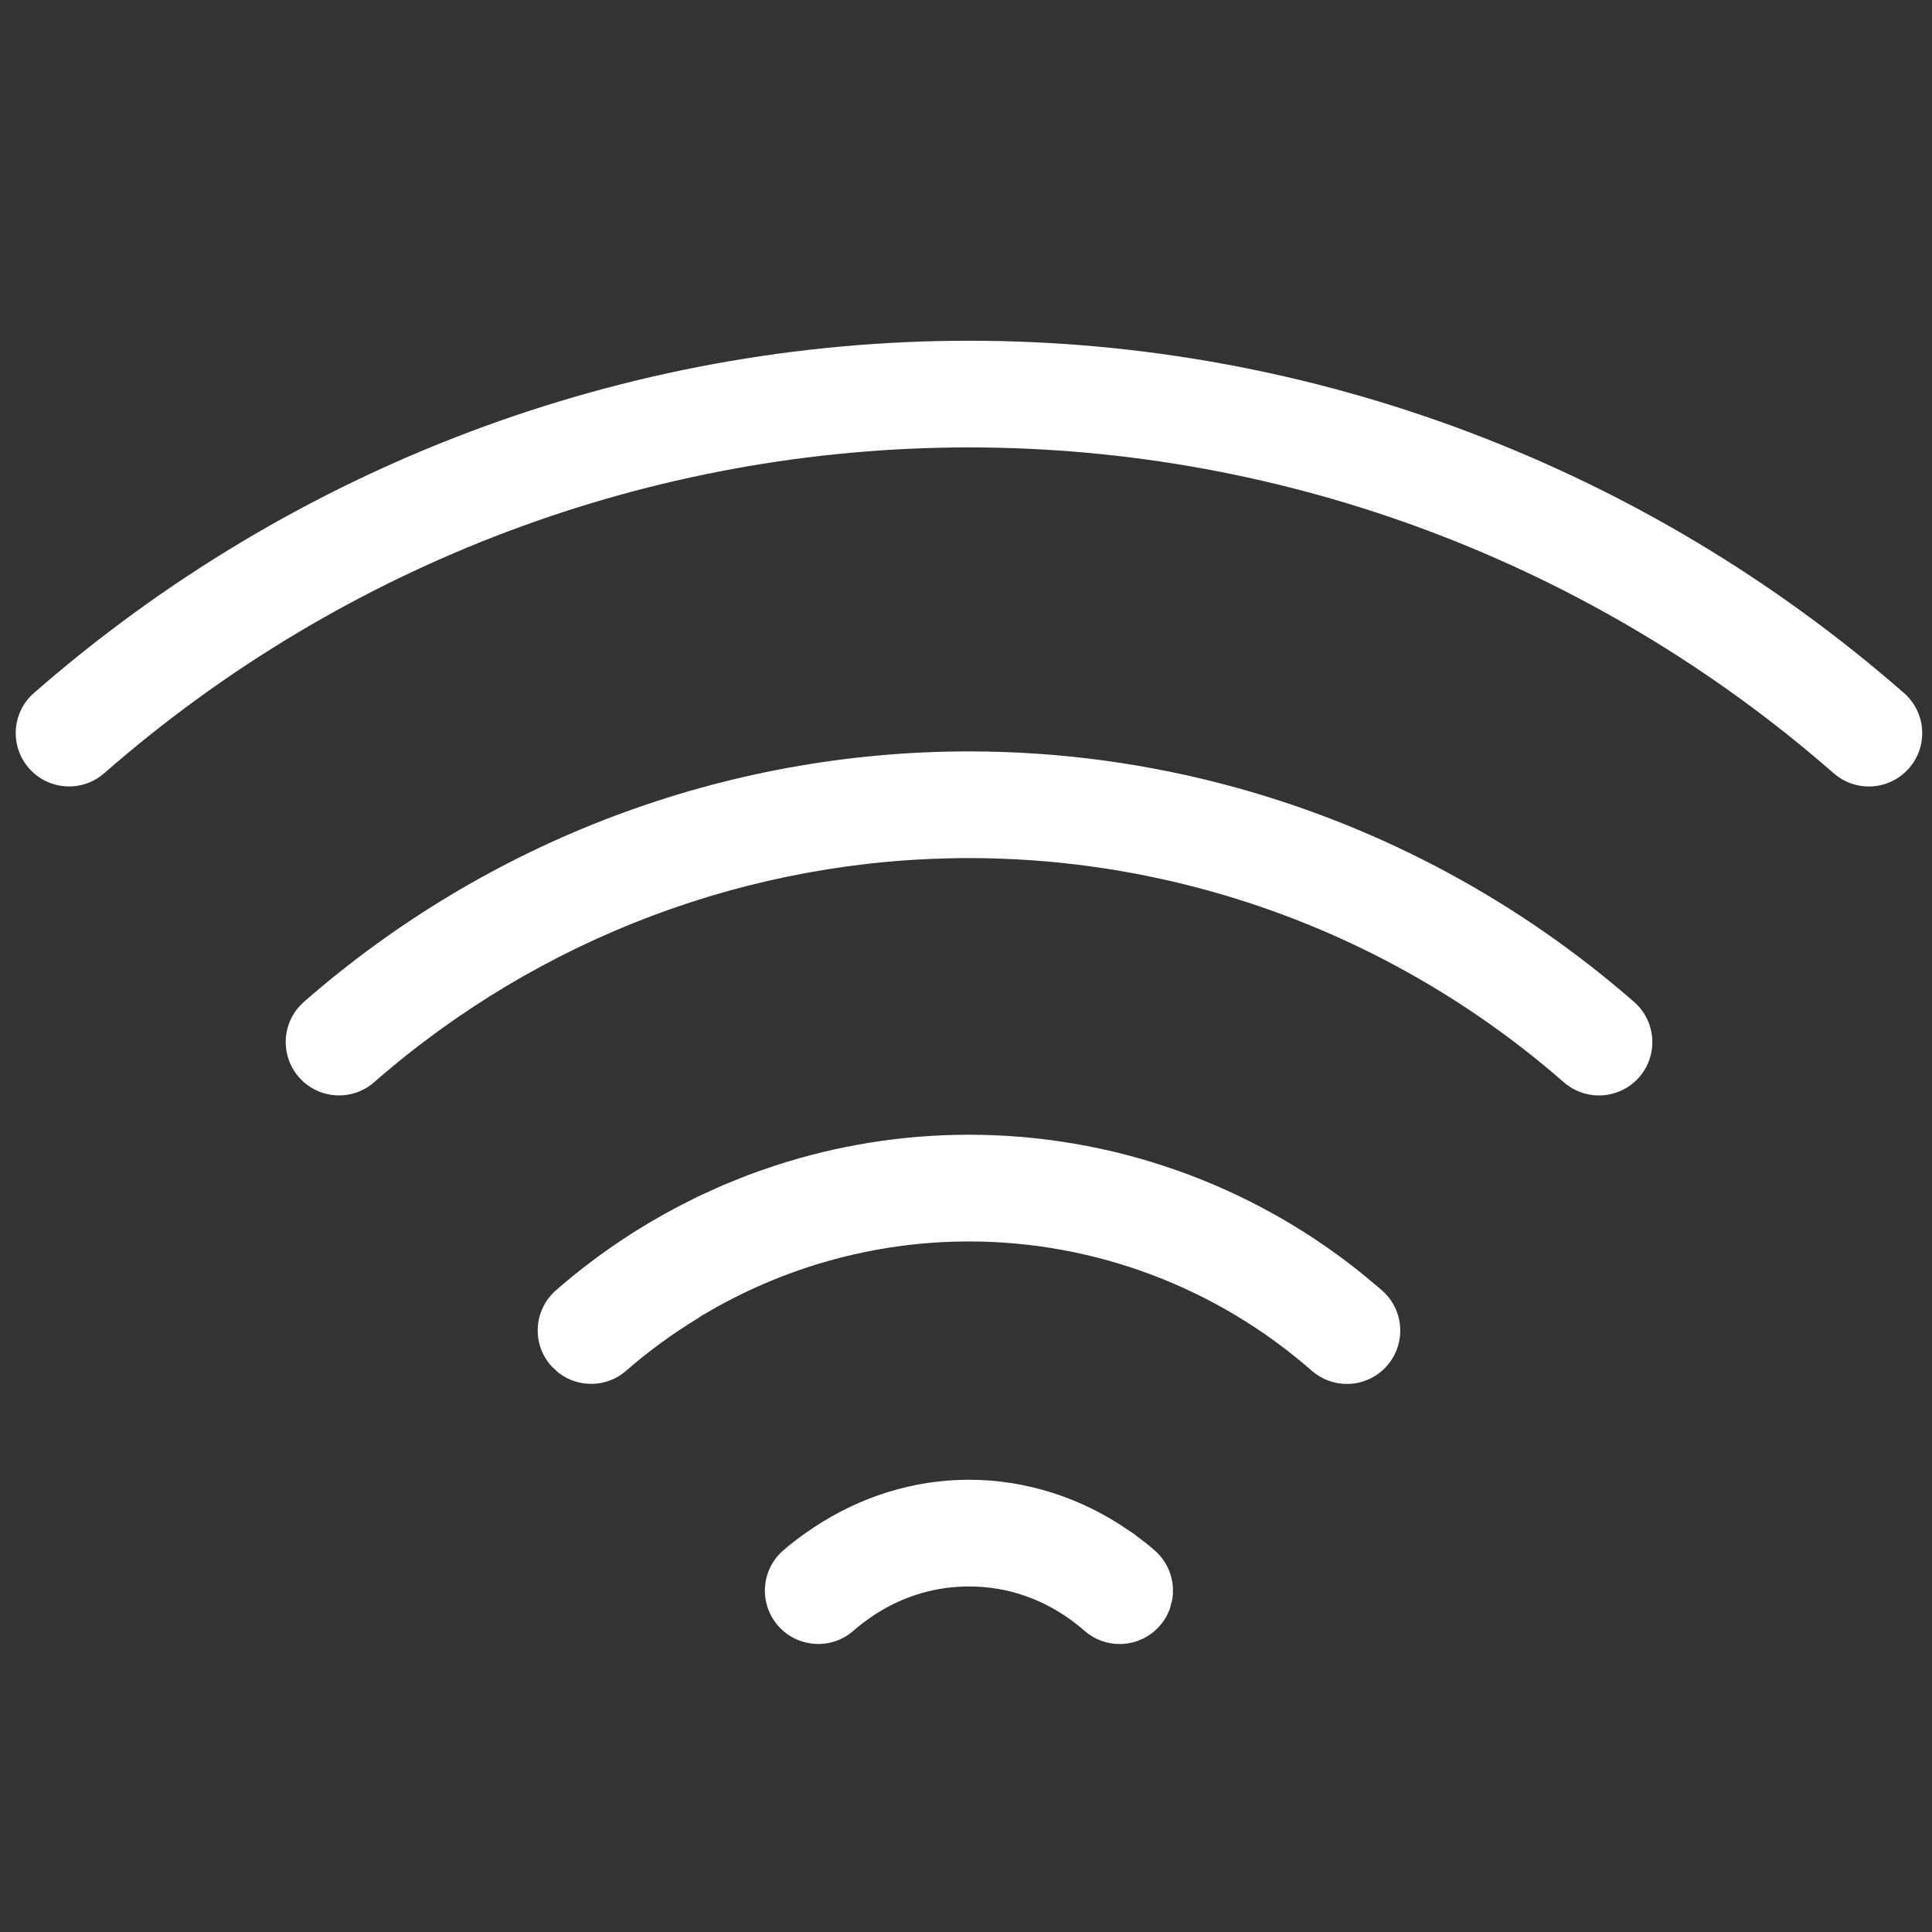 <svg height='300px' width='300px'  fill="#fff" xmlns="http://www.w3.org/2000/svg" xmlns:xlink="http://www.w3.org/1999/xlink" version="1.1" x="0px" y="0px" viewBox="0 0 91 91" enable-background="new 0 0 91 91" xml:space="preserve"><rect x="0" y="0" width="91" height="91" fill="#333333" stroke="none"/><g><g><path d="M58.308,37.121c-4.098-1.139-8.357-1.729-12.666-1.729c-0.002,0-0.002,0-0.002,0c-0.002,0-0.002,0-0.002,0    c-11.502,0-22.625,4.191-31.324,11.799c-0.656,0.574-0.941,1.416-0.834,2.221c0.063,0.477,0.258,0.938,0.598,1.326    c0.916,1.043,2.5,1.15,3.545,0.236c7.787-6.807,17.736-10.557,28.018-10.557c3.854,0,7.662,0.527,11.328,1.547    c6.109,1.695,11.82,4.756,16.688,9.012c0.479,0.418,1.066,0.621,1.654,0.621c0.002,0,0.002,0,0.002,0    c0.699,0,1.396-0.291,1.893-0.857c0.914-1.045,0.807-2.633-0.236-3.545C71.526,42.438,65.14,39.018,58.308,37.121z"></path><path d="M45.638,16.049c-16.166,0-31.805,5.893-44.037,16.59c-1.047,0.912-1.152,2.5-0.238,3.545s2.504,1.15,3.545,0.236    c11.316-9.896,25.781-15.346,40.73-15.346c14.951,0,29.418,5.451,40.734,15.35c0.477,0.416,1.066,0.621,1.652,0.621    c0.701,0,1.396-0.291,1.893-0.859c0.914-1.043,0.809-2.631-0.236-3.543C77.446,21.941,61.806,16.049,45.638,16.049z"></path><path d="M53.54,72.35c-0.033-0.025-0.064-0.055-0.096-0.078c-0.084-0.061-0.174-0.113-0.26-0.172    c-2.229-1.551-4.855-2.402-7.547-2.402c-2.588,0-5.117,0.793-7.295,2.24c-0.504,0.332-0.992,0.688-1.453,1.09    c-1.047,0.912-1.154,2.498-0.242,3.545c0.229,0.262,0.498,0.465,0.793,0.607c0.881,0.43,1.973,0.32,2.756-0.367    c0.404-0.354,0.91-0.73,1.516-1.068c1.029-0.57,2.342-1.02,3.93-1.02c1.895,0,3.395,0.639,4.486,1.359    c0.363,0.24,0.68,0.49,0.951,0.729c0.479,0.416,1.068,0.623,1.656,0.623c0.699,0,1.393-0.291,1.891-0.855    c0.229-0.262,0.395-0.559,0.496-0.871c0.012-0.029,0.014-0.063,0.021-0.094c0.037-0.125,0.07-0.25,0.086-0.377    c0.02-0.156,0.023-0.314,0.014-0.473c0-0.002,0-0.006,0-0.008c-0.041-0.643-0.328-1.27-0.852-1.729    C54.116,72.789,53.831,72.564,53.54,72.35z"></path><path d="M65.093,60.777c-0.158-0.139-0.322-0.27-0.482-0.404c-0.182-0.152-0.361-0.309-0.547-0.455    c-5.236-4.184-11.729-6.471-18.424-6.471c-3.125,0-6.207,0.498-9.139,1.457c-0.072,0.023-0.143,0.051-0.213,0.074    c-0.346,0.115-0.689,0.234-1.029,0.361c-0.234,0.088-0.463,0.186-0.695,0.279c-0.176,0.072-0.354,0.139-0.529,0.215    c-0.207,0.088-0.408,0.186-0.613,0.277c-0.197,0.09-0.396,0.176-0.592,0.27c-0.082,0.041-0.164,0.086-0.246,0.127    c-2.289,1.131-4.443,2.559-6.398,4.268c-1.045,0.914-1.152,2.5-0.238,3.545c0,0.002,0.002,0.004,0.004,0.004v0.002    c0.051,0.057,0.111,0.102,0.166,0.154c0.066,0.063,0.129,0.133,0.201,0.188c0.934,0.713,2.266,0.693,3.178-0.107    c1.051-0.92,2.174-1.732,3.348-2.453c0.08-0.049,0.154-0.107,0.234-0.154c0.014-0.01,0.029-0.016,0.045-0.025    c1.881-1.119,3.895-1.982,5.99-2.564c2.111-0.586,4.305-0.891,6.527-0.891c5.926,0,11.662,2.164,16.146,6.09    c0.477,0.416,1.066,0.621,1.654,0.621c0.699,0,1.395-0.289,1.891-0.857c0.914-1.045,0.809-2.633-0.236-3.547L65.093,60.777z"></path></g></g></svg>
